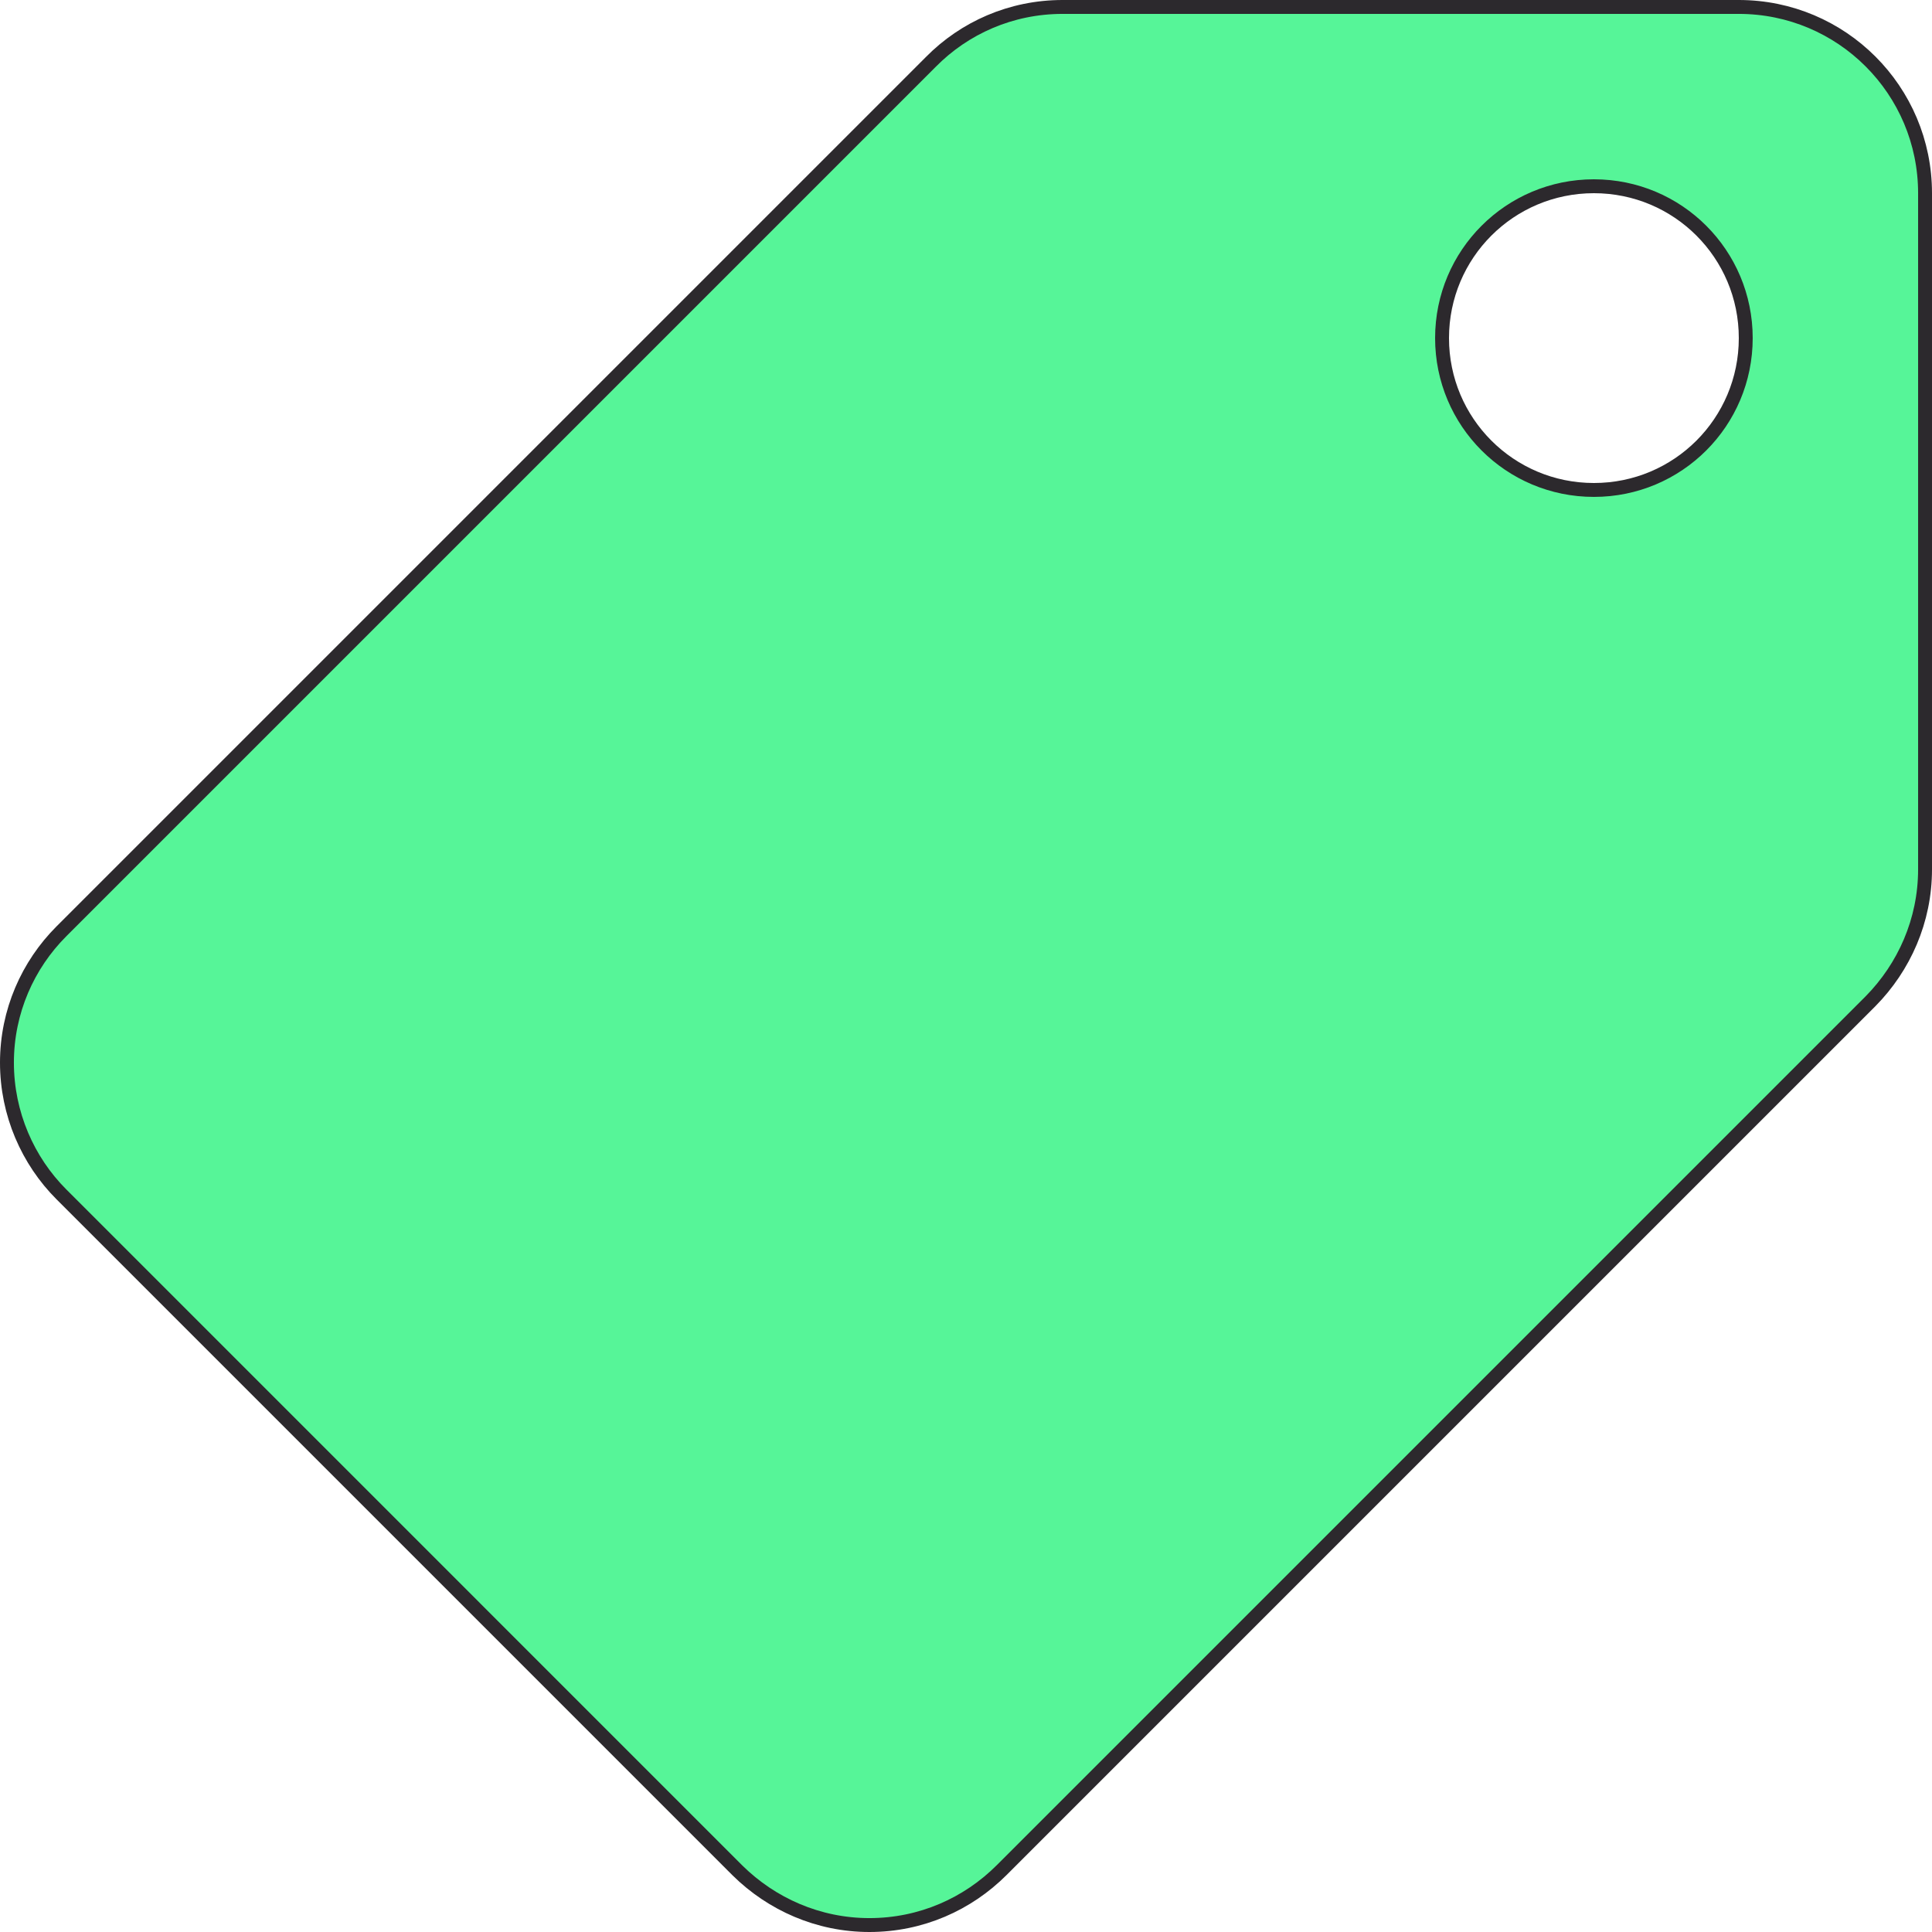 <svg width="139" height="139" viewBox="0 0 139 139" fill="none" xmlns="http://www.w3.org/2000/svg">
<path d="M66.969 4.455L66.971 4.452C69.385 2.007 72.733 0.5 76.45 0.5L125.1 0.5C132.505 0.5 138.5 6.495 138.5 13.9L138.5 62.55C138.5 66.233 136.994 69.583 134.58 72.033C134.58 72.033 134.579 72.034 134.579 72.034L72.068 134.545C69.619 136.993 66.27 138.5 62.55 138.5C58.867 138.5 55.517 136.994 53.067 134.58C53.067 134.58 53.066 134.579 53.066 134.579L4.419 85.931C2.008 83.521 0.5 80.135 0.5 76.45C0.5 72.766 2.007 69.417 4.419 67.005L66.969 4.455ZM114.675 13.4C108.633 13.4 103.75 18.279 103.75 24.325C103.75 30.371 108.633 35.25 114.675 35.25C120.721 35.25 125.6 30.371 125.6 24.325C125.6 18.279 120.721 13.4 114.675 13.4Z" fill="#56F598" stroke="#2C292D"/>
</svg>
